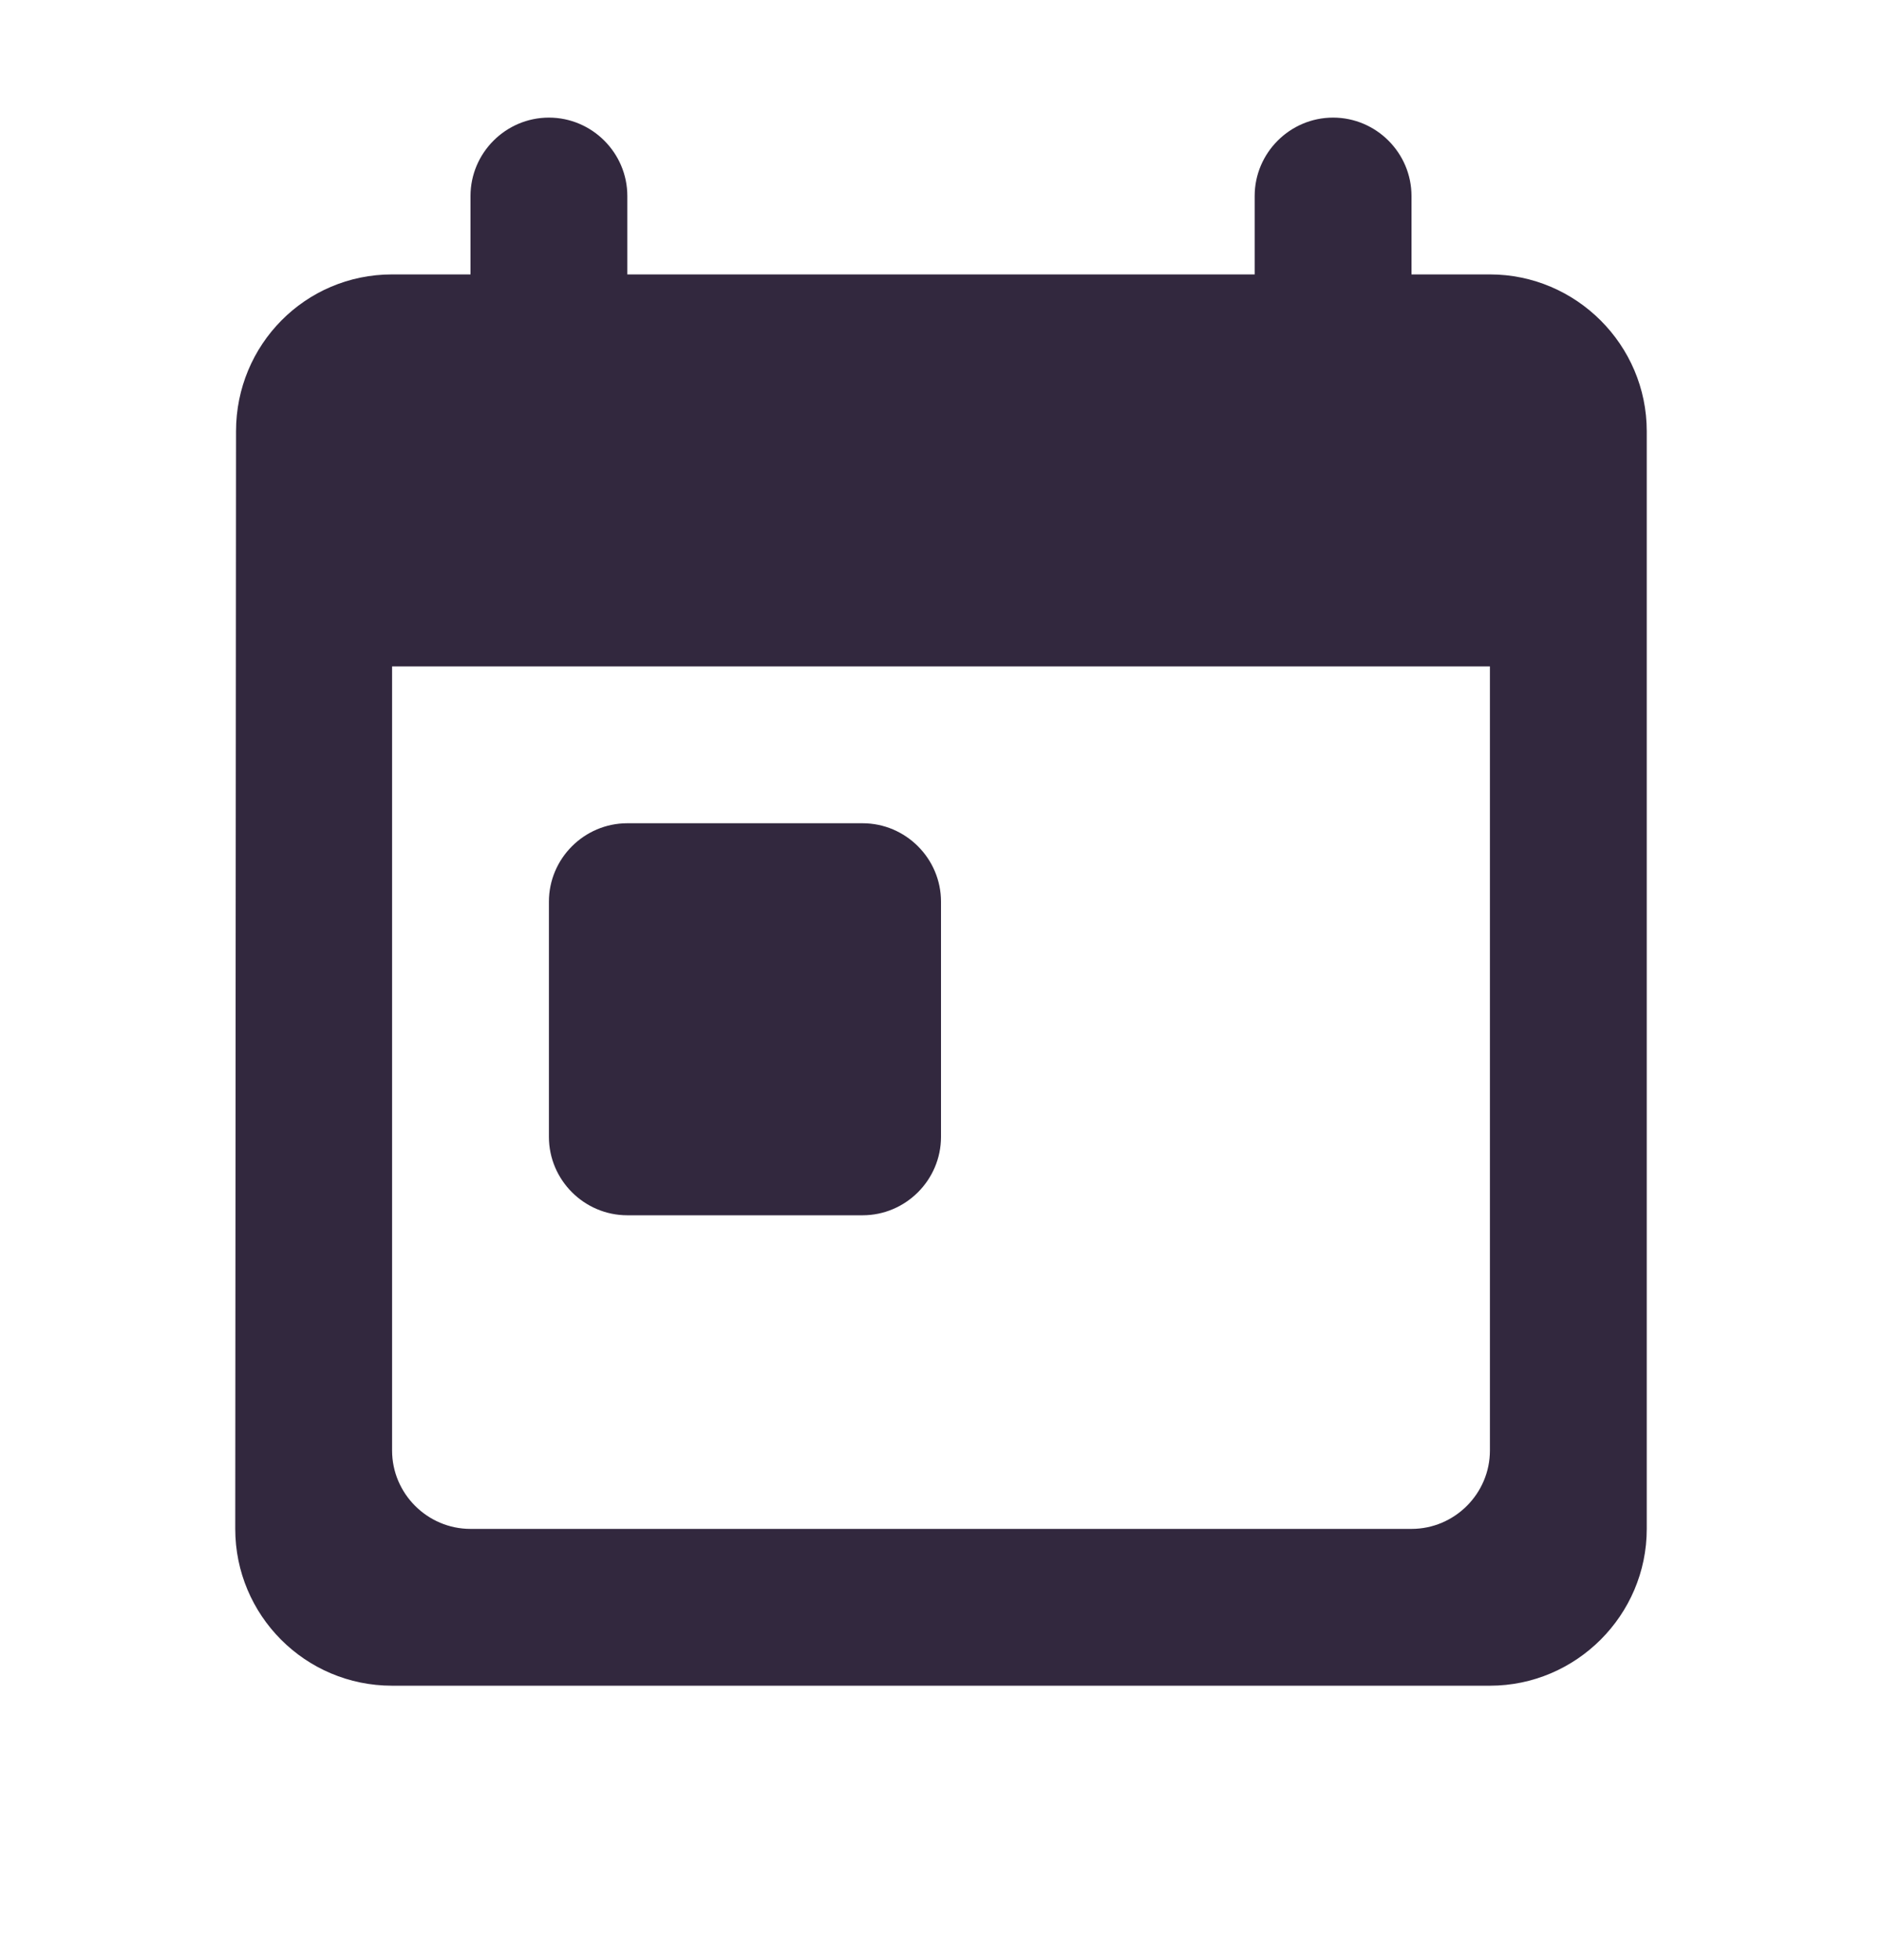 <svg width="24" height="25" viewBox="0 0 24 25" fill="none" xmlns="http://www.w3.org/2000/svg">
<g id="Today" clip-path="url(#clip0_132_153)">
<path id="Vector" d="M19 3.5H18V2.5C18 1.95 17.55 1.5 17 1.5C16.45 1.5 16 1.95 16 2.5V3.5H8V2.5C8 1.95 7.55 1.5 7 1.5C6.45 1.5 6 1.95 6 2.5V3.5H5C3.89 3.5 3.01 4.4 3.01 5.5L3 19.5C3 20.6 3.89 21.5 5 21.5H19C20.1 21.5 21 20.6 21 19.5V5.5C21 4.4 20.1 3.5 19 3.5ZM18 19.5H6C5.45 19.5 5 19.05 5 18.5V8.5H19V18.5C19 19.05 18.55 19.5 18 19.5ZM8 10.5H11C11.55 10.5 12 10.95 12 11.5V14.5C12 15.05 11.55 15.5 11 15.5H8C7.45 15.5 7 15.05 7 14.5V11.5C7 10.95 7.45 10.5 8 10.5Z" fill="#32283E"/>
</g>
<defs>
<clipPath id="clip0_132_153">
<rect width="24" height="24" fill="white" transform="translate(0 0.5)"/>
</clipPath>
</defs>
</svg>
